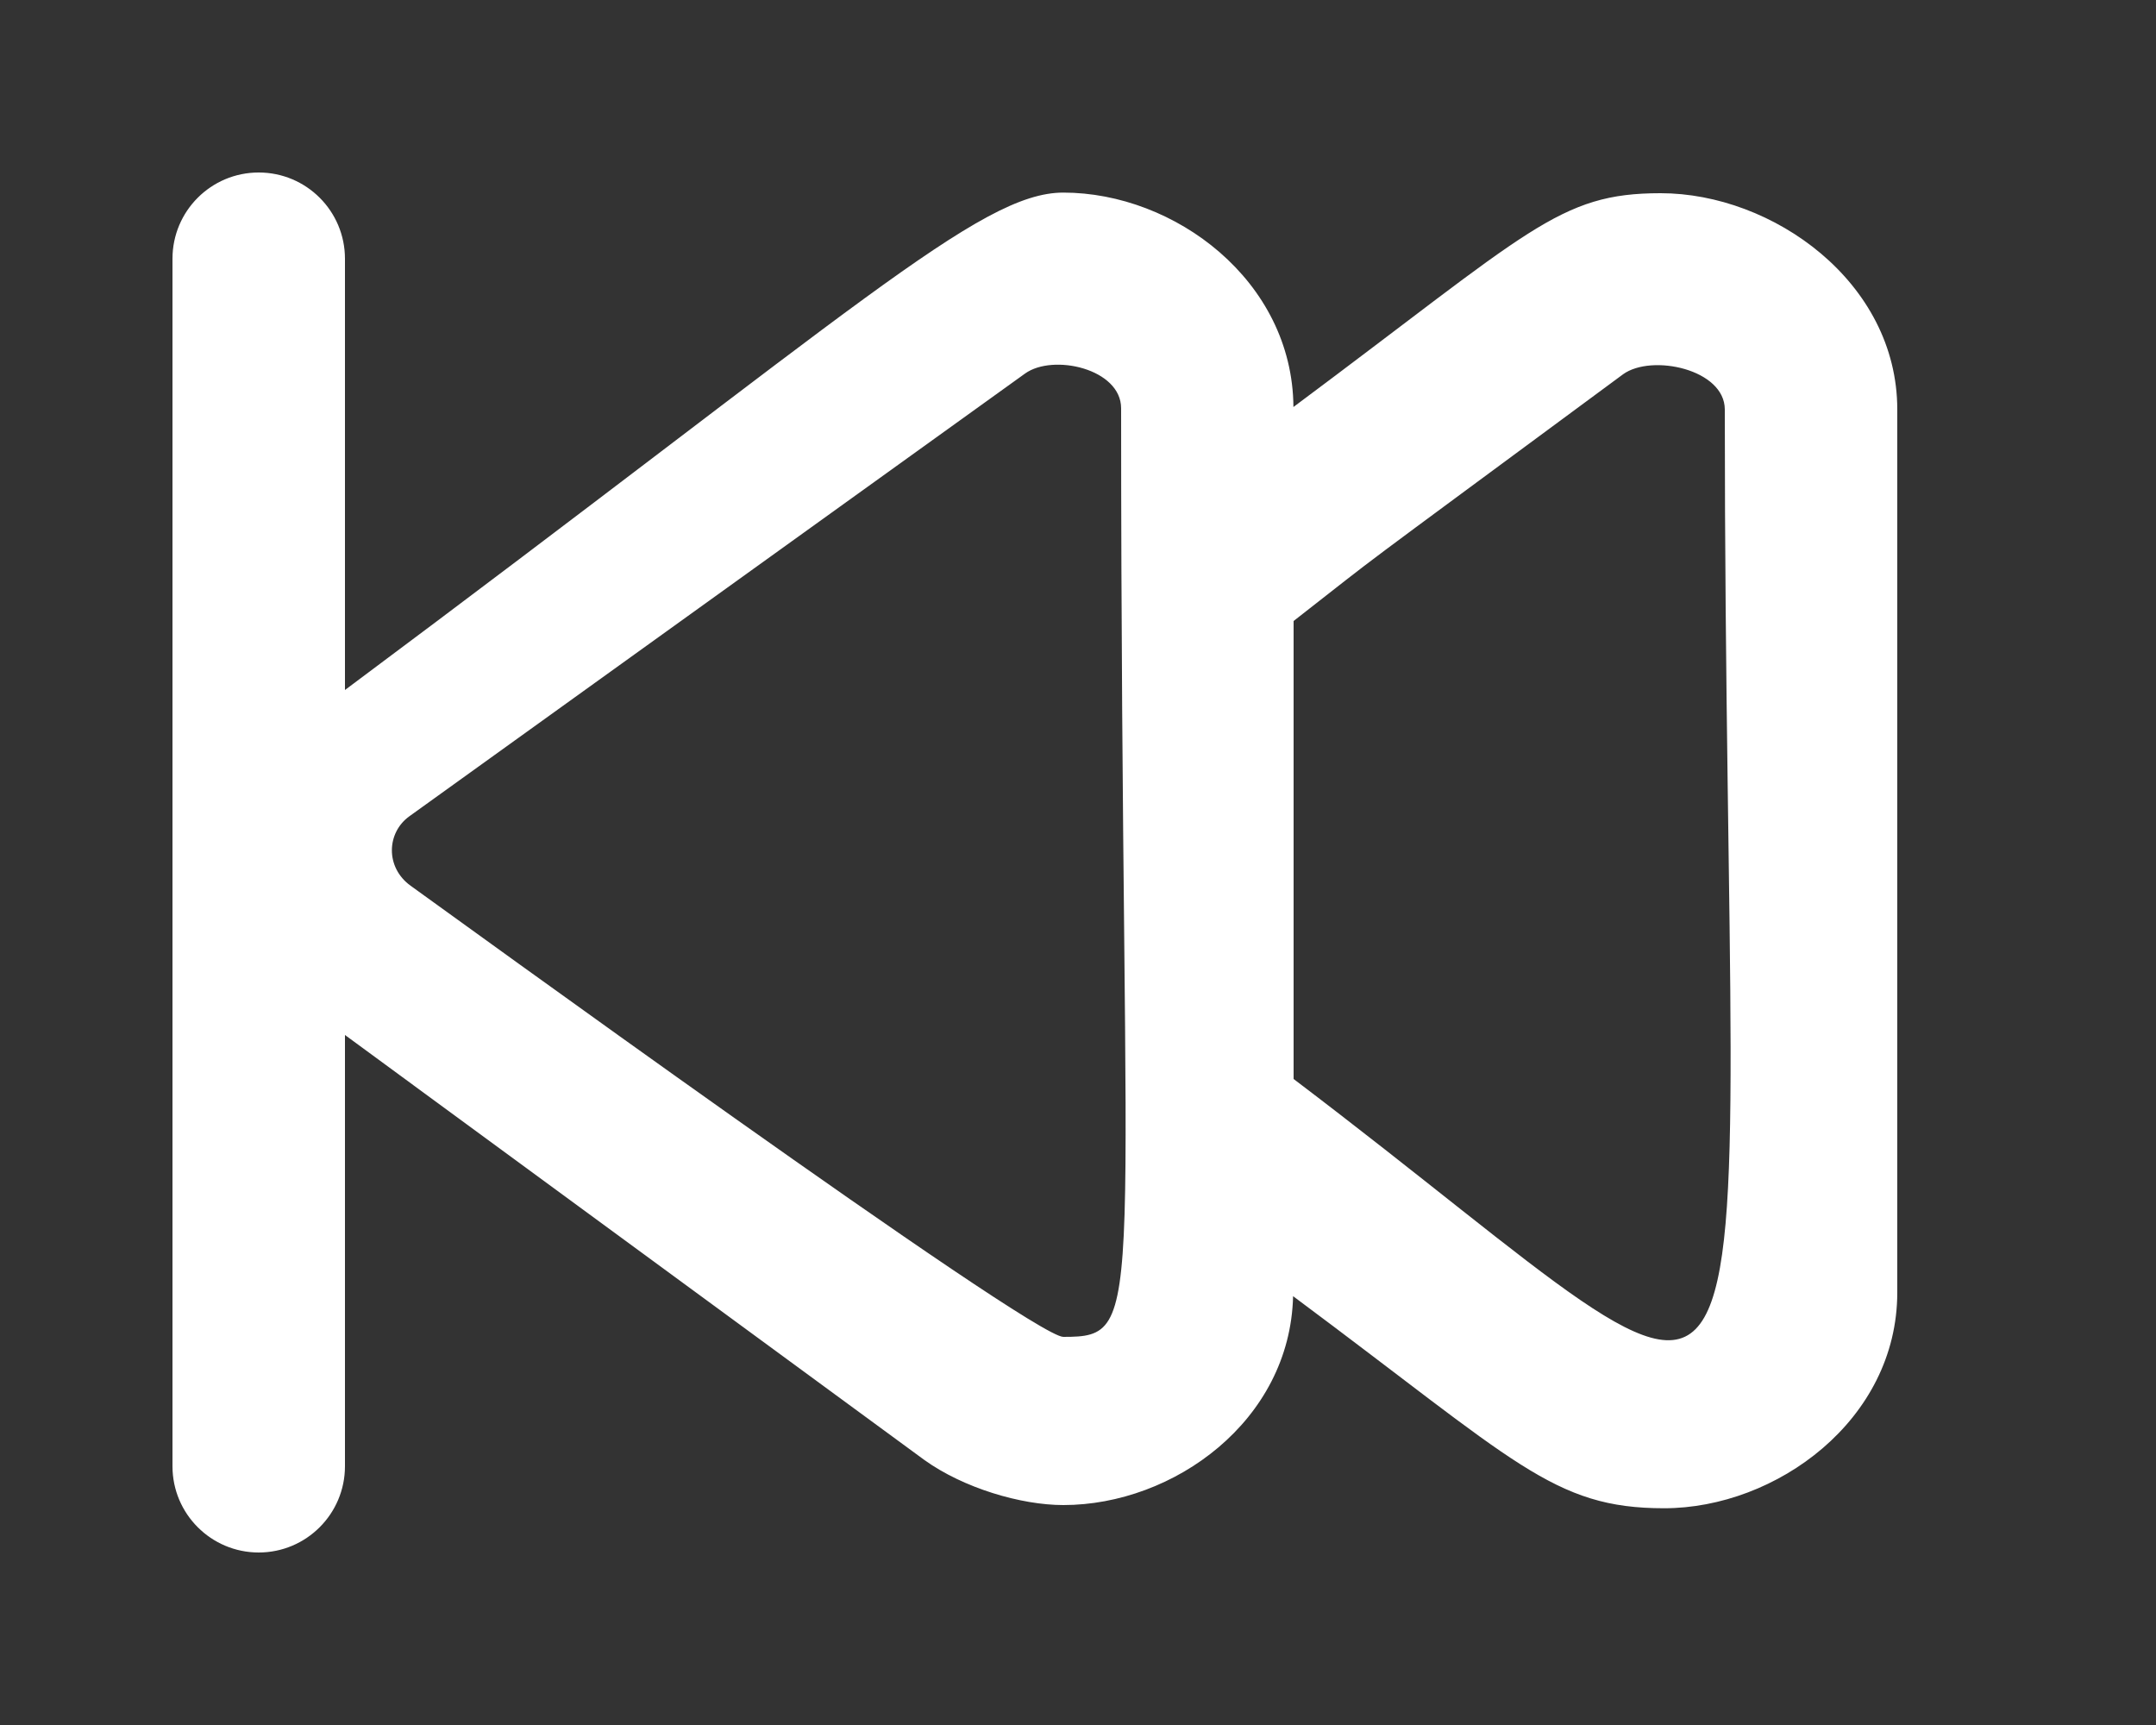 <!-- Generated by IcoMoon.io -->
<svg version="1.1" xmlns="http://www.w3.org/2000/svg" width="50" height="40" viewBox="0 0 50 40">
<rect x="0" y="0" width="50" height="40" fill="#333333" stroke="none"/>
<title>mp-next-</title>
<path fill="#fff" d="M30 25.020v-10.62c2.334-1.822 0.8-0.668 7.642-5.722 0.664-0.478 2.358-0.116 2.358 0.818 0 26.294 2.068 24.666-10 15.524zM24.66 31c-0.738 0-14.534-10.032-15.136-10.46-0.592-0.426-0.56-1.232-0.030-1.612l14.278-10.266c0.652-0.468 2.228-0.11 2.228 0.806 0 21.124 0.66 21.532-1.34 21.532zM38.51 4.48c-2.358 0-3.014 0.86-8.514 4.958-0.020-2.932-2.756-4.972-5.336-4.972-1.94 0-4.818 2.708-16.66 11.534v-10c0-1.106-0.896-2-2-2s-2 0.894-2 2v28c0 1.104 0.896 2 2 2s2-0.896 2-2v-10l13.436 9.854c0.908 0.652 2.242 1.046 3.224 1.046 2.558 0 5.26-1.954 5.328-4.844 5.168 3.844 6.030 4.918 8.604 4.918 2.598 0 5.408-2.046 5.408-5.004v-20.474c0-2.958-2.892-5.016-5.49-5.016z"></path>
</svg>
